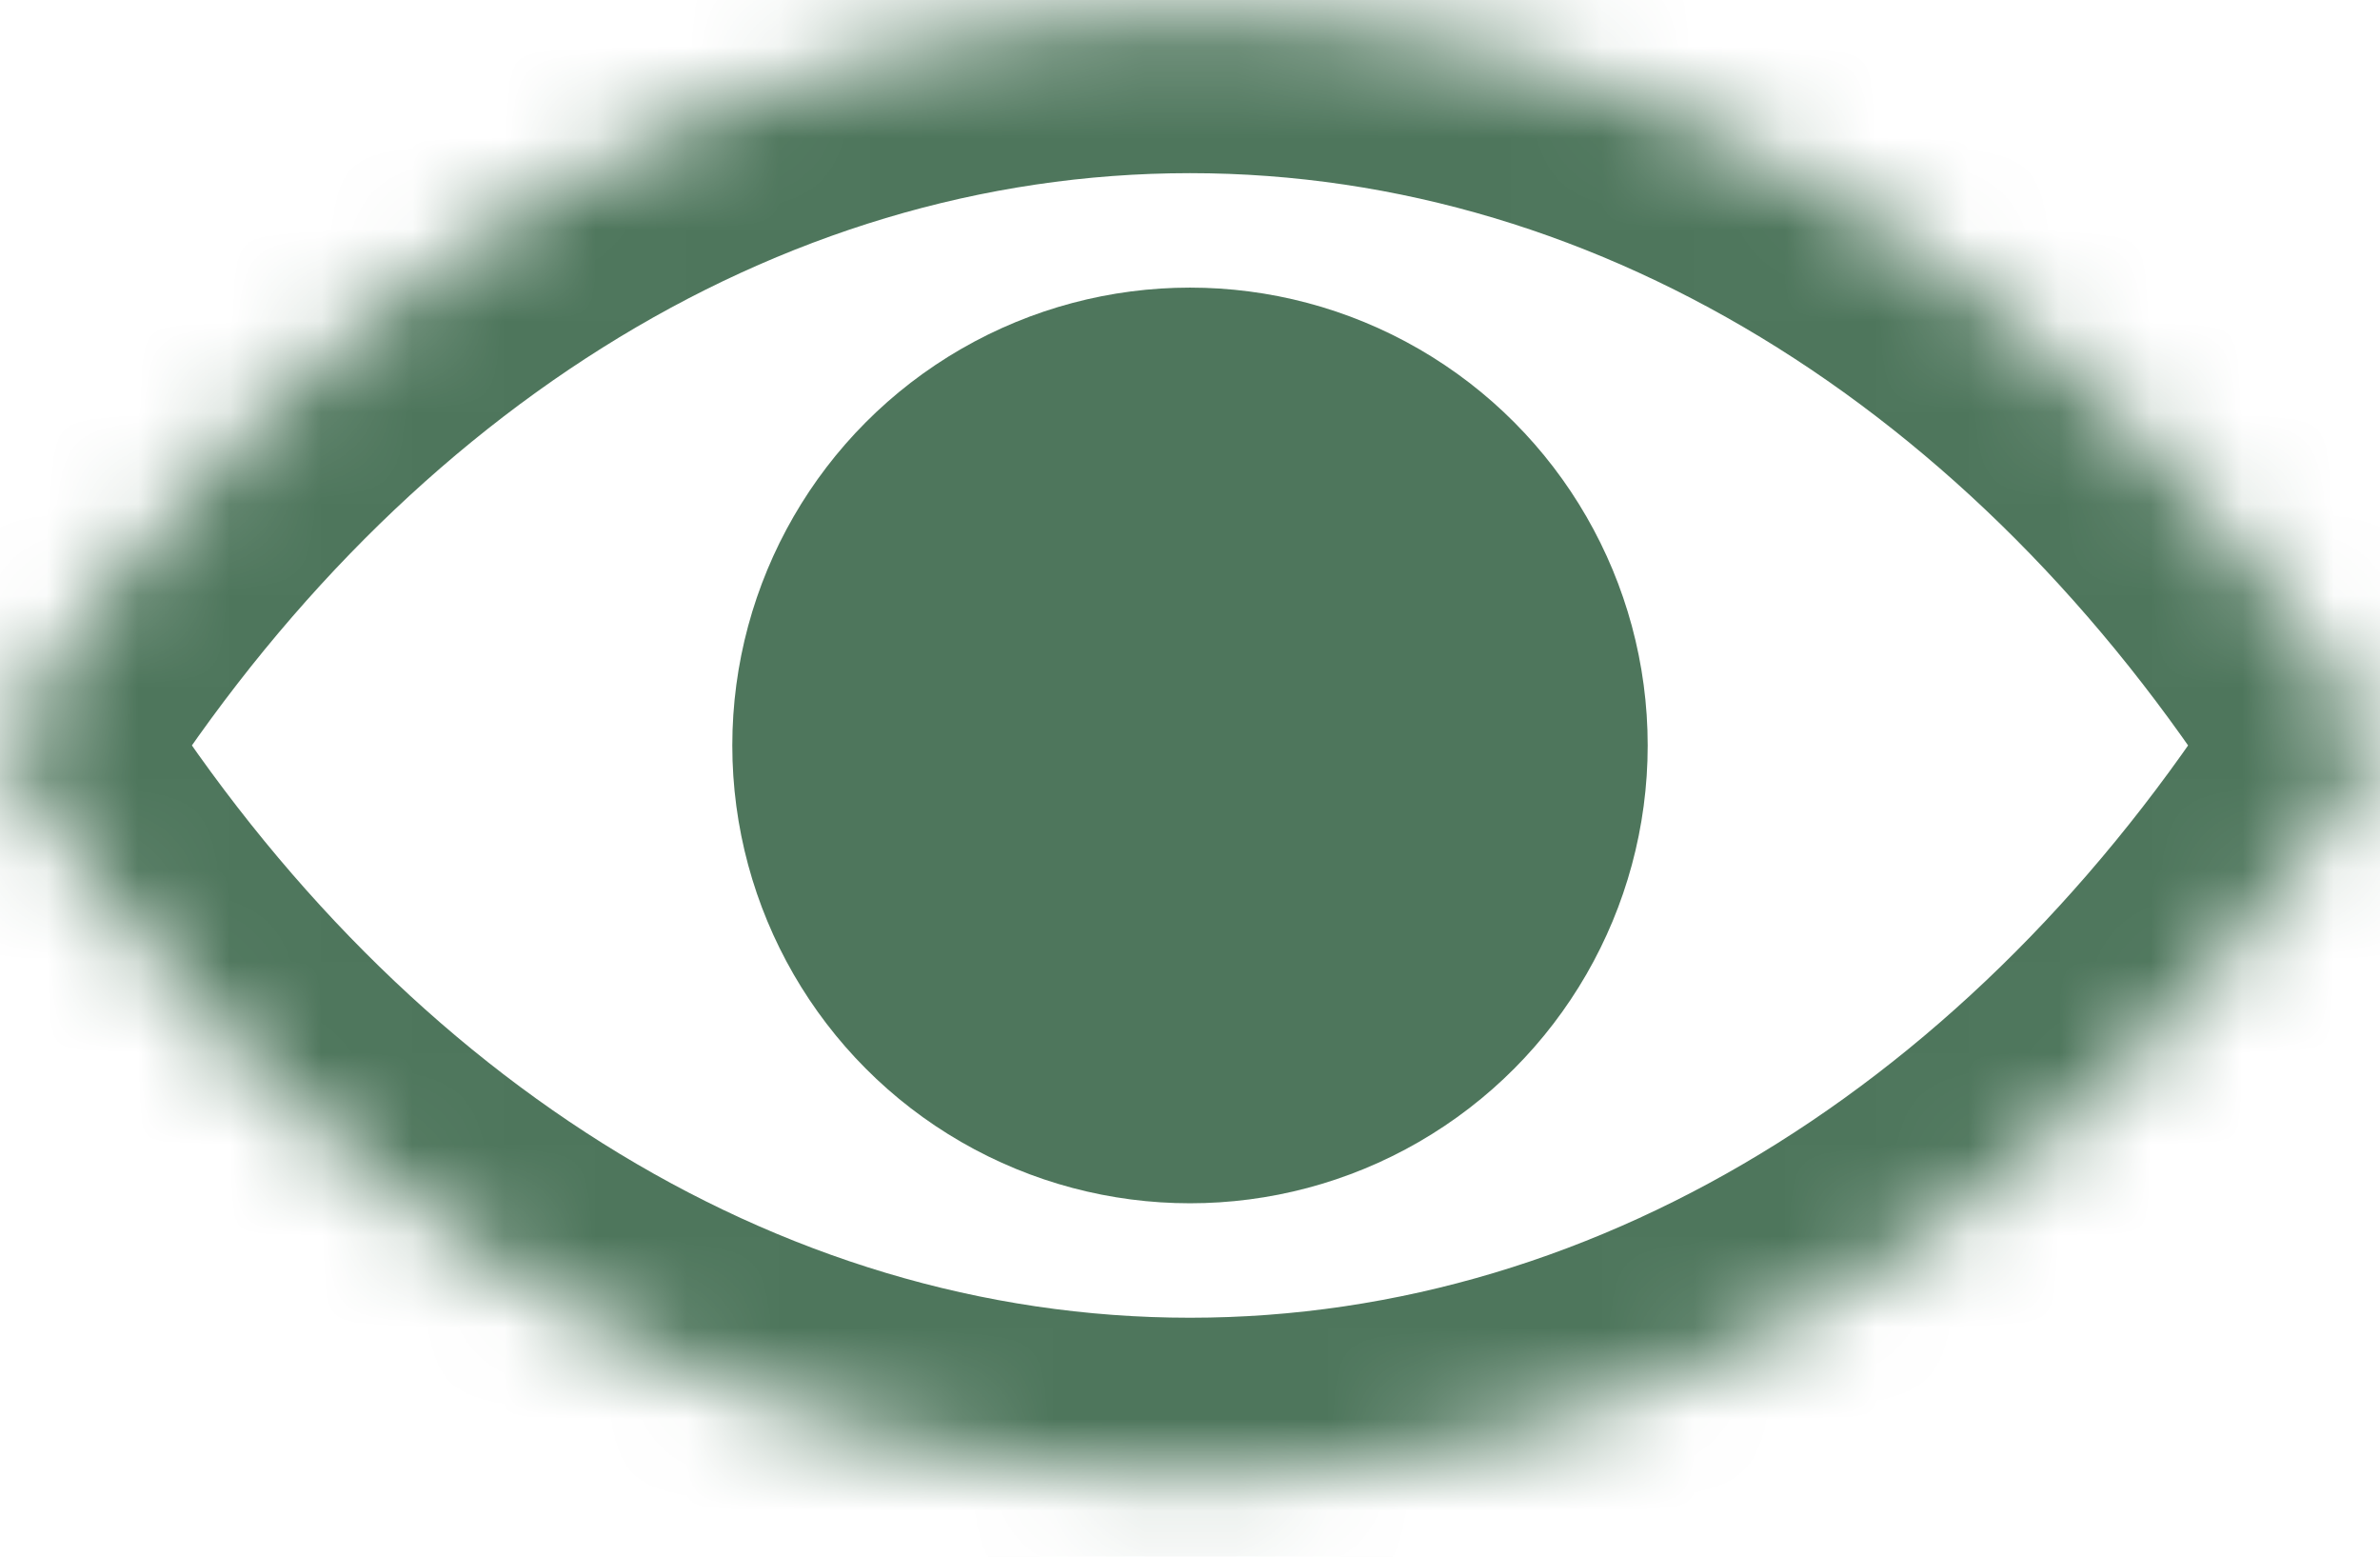 <svg width="26" height="17" viewBox="0 0 26 17" fill="none" xmlns="http://www.w3.org/2000/svg">
<circle cx="13" cy="8.141" r="5" fill="#4E765C"/>
<mask id="path-2-inside-1_2199_14044" fill="white">
<path fill-rule="evenodd" clip-rule="evenodd" d="M0 8.141C3.018 3.272 7.719 0.141 13 0.141C18.281 0.141 22.982 3.272 26 8.141C22.982 13.011 18.281 16.141 13 16.141C7.719 16.141 3.018 13.011 0 8.141Z"/>
</mask>
<path d="M0 8.141L-1.487 7.219L-2.059 8.141L-1.487 9.063L0 8.141ZM26 8.141L27.487 9.063L28.059 8.141L27.487 7.219L26 8.141ZM1.487 9.063C4.265 4.581 8.461 1.891 13 1.891V-1.609C6.978 -1.609 1.771 1.962 -1.487 7.219L1.487 9.063ZM13 1.891C17.539 1.891 21.735 4.581 24.513 9.063L27.487 7.219C24.229 1.962 19.022 -1.609 13 -1.609V1.891ZM24.513 7.219C21.735 11.701 17.539 14.391 13 14.391V17.891C19.022 17.891 24.229 14.321 27.487 9.063L24.513 7.219ZM13 14.391C8.461 14.391 4.265 11.701 1.487 7.219L-1.487 9.063C1.771 14.321 6.978 17.891 13 17.891V14.391Z" fill="#4E765C" mask="url(#path-2-inside-1_2199_14044)"/>
</svg>

